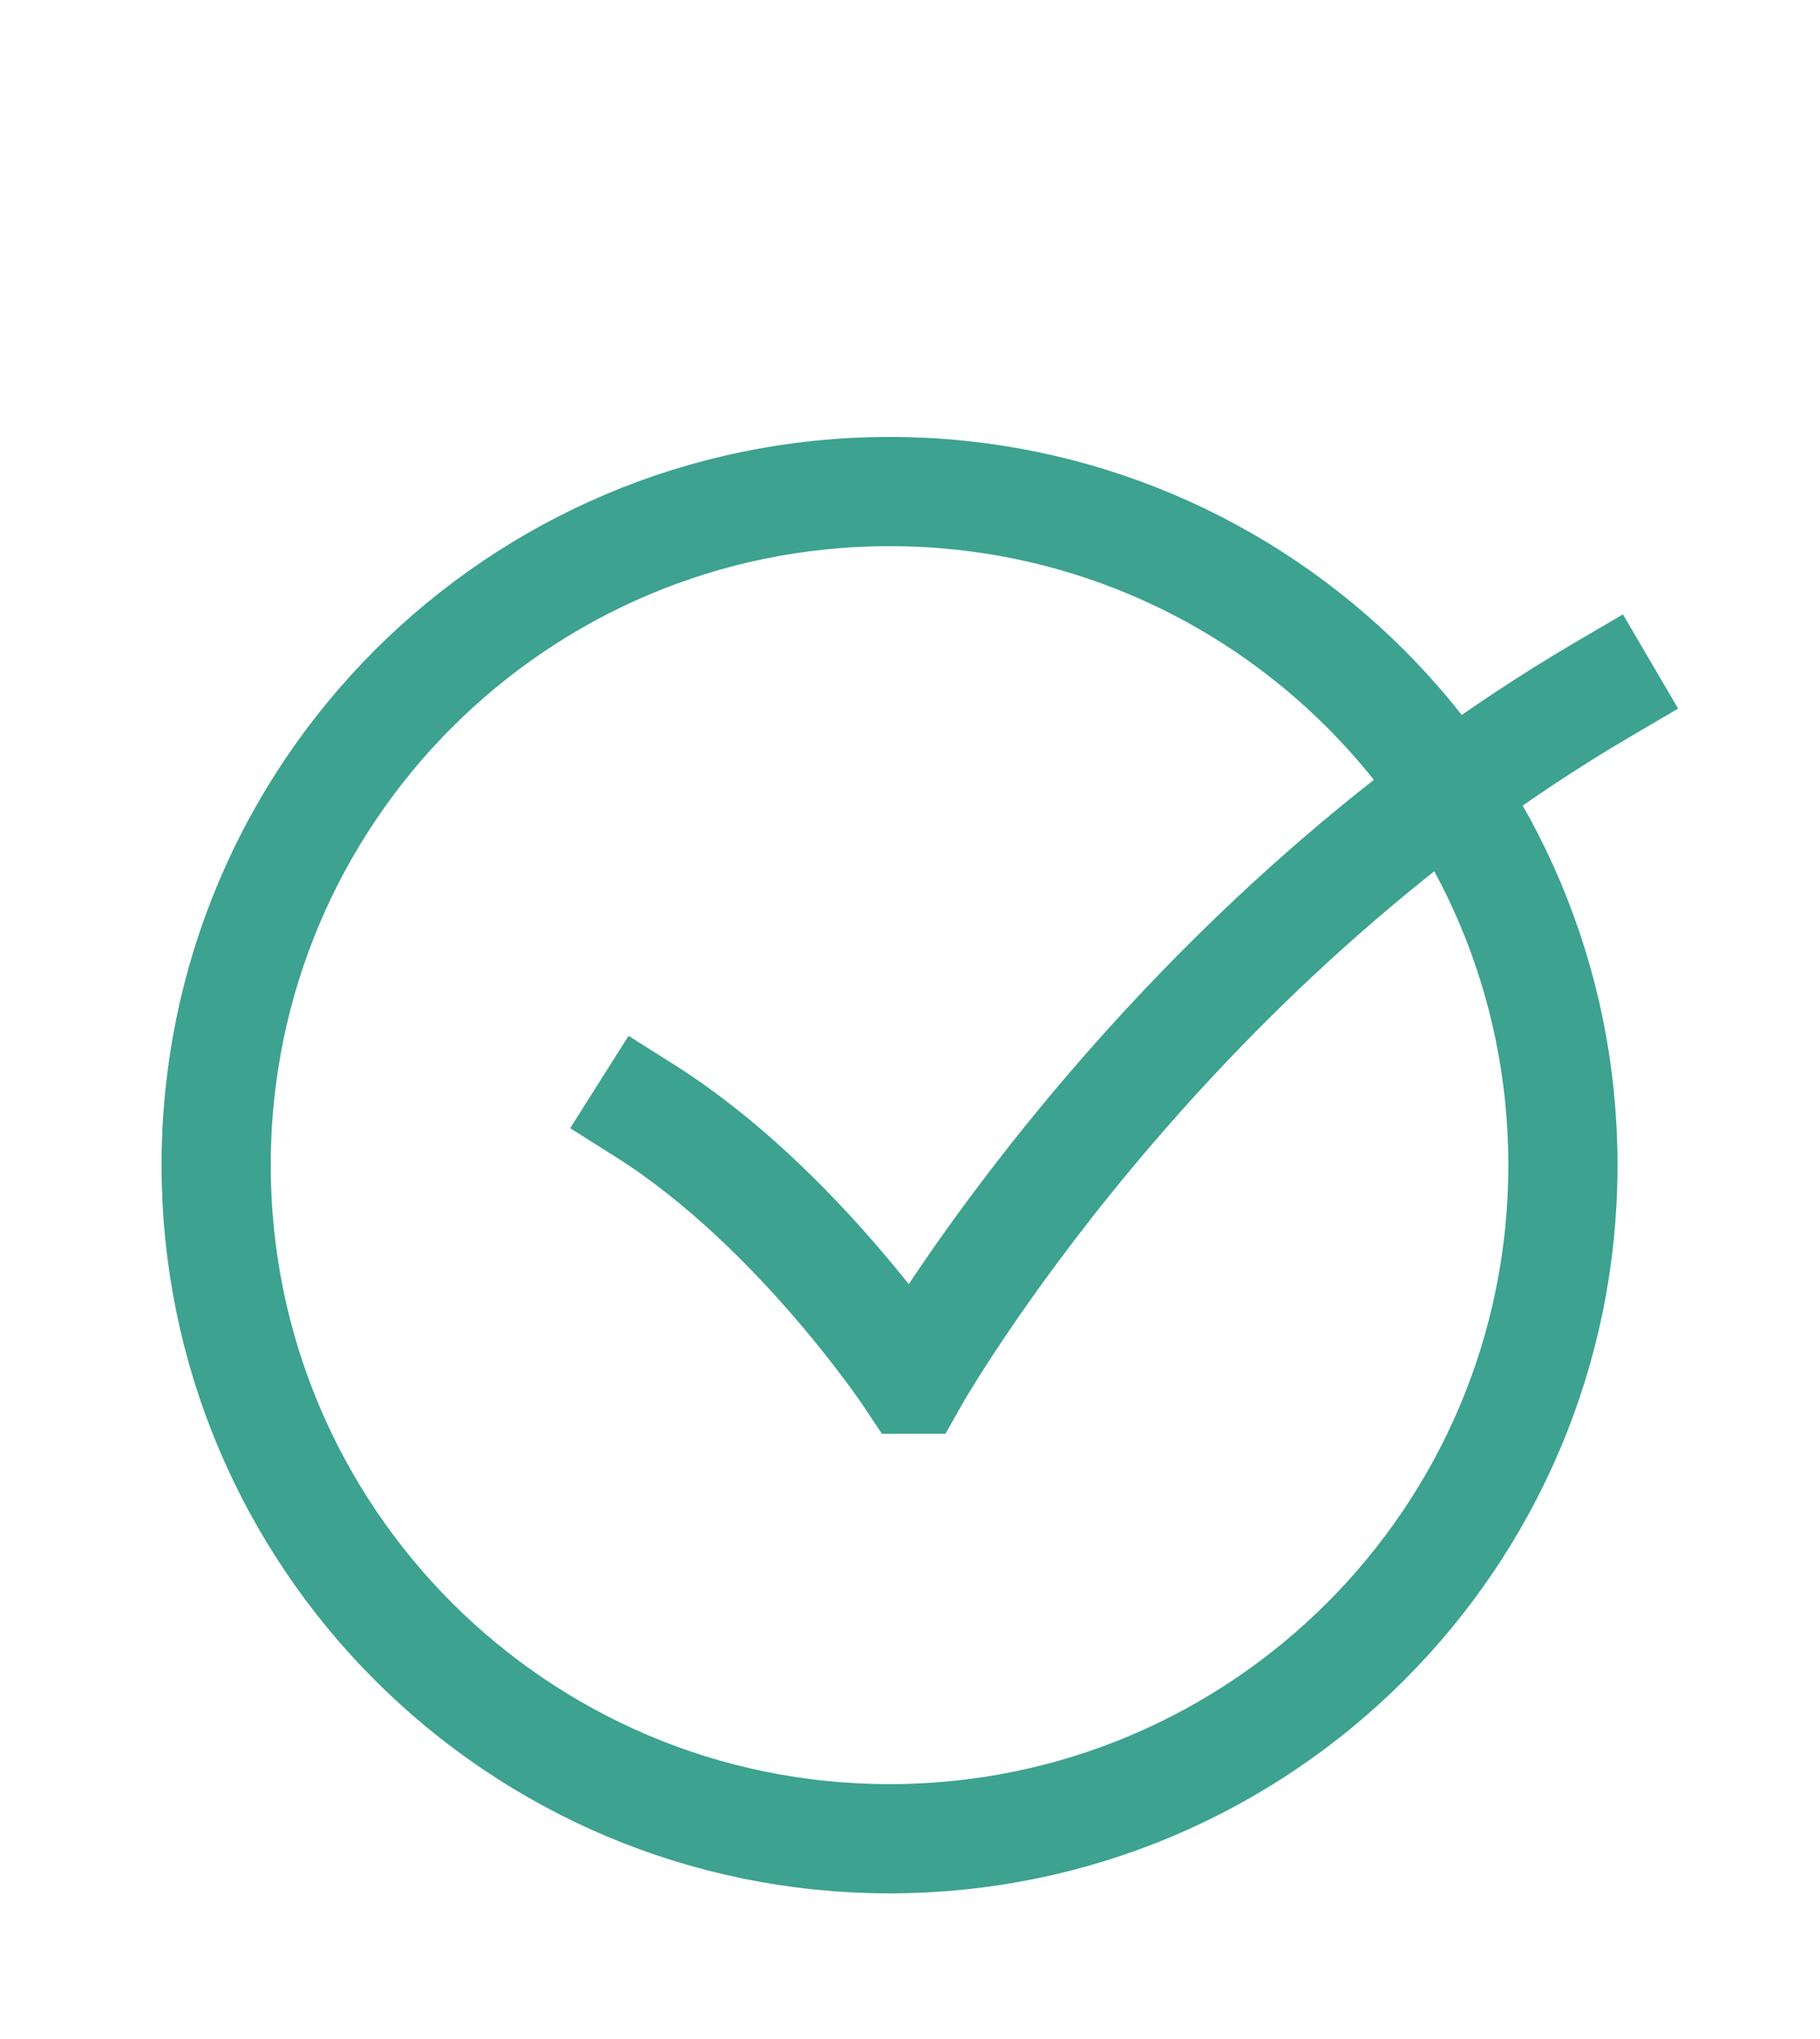 <svg width="25" height="28" viewBox="0 0 25 28" fill="none" xmlns="http://www.w3.org/2000/svg">
<path d="M8.867 15.259C10.956 16.579 12.517 18.939 12.517 18.939H12.549C12.549 18.939 15.865 13.072 22.025 9.463" stroke="#3DA290" stroke-width="1.5" stroke-linecap="square"/>
<path fill-rule="evenodd" clip-rule="evenodd" d="M12.219 25.25C17.327 25.25 21.469 21.109 21.469 16C21.469 10.891 17.327 6.75 12.219 6.75C7.11 6.75 2.969 10.891 2.969 16C2.969 21.109 7.11 25.25 12.219 25.25Z" stroke="#3DA290" stroke-width="1.5" stroke-linecap="round"/>
</svg>
